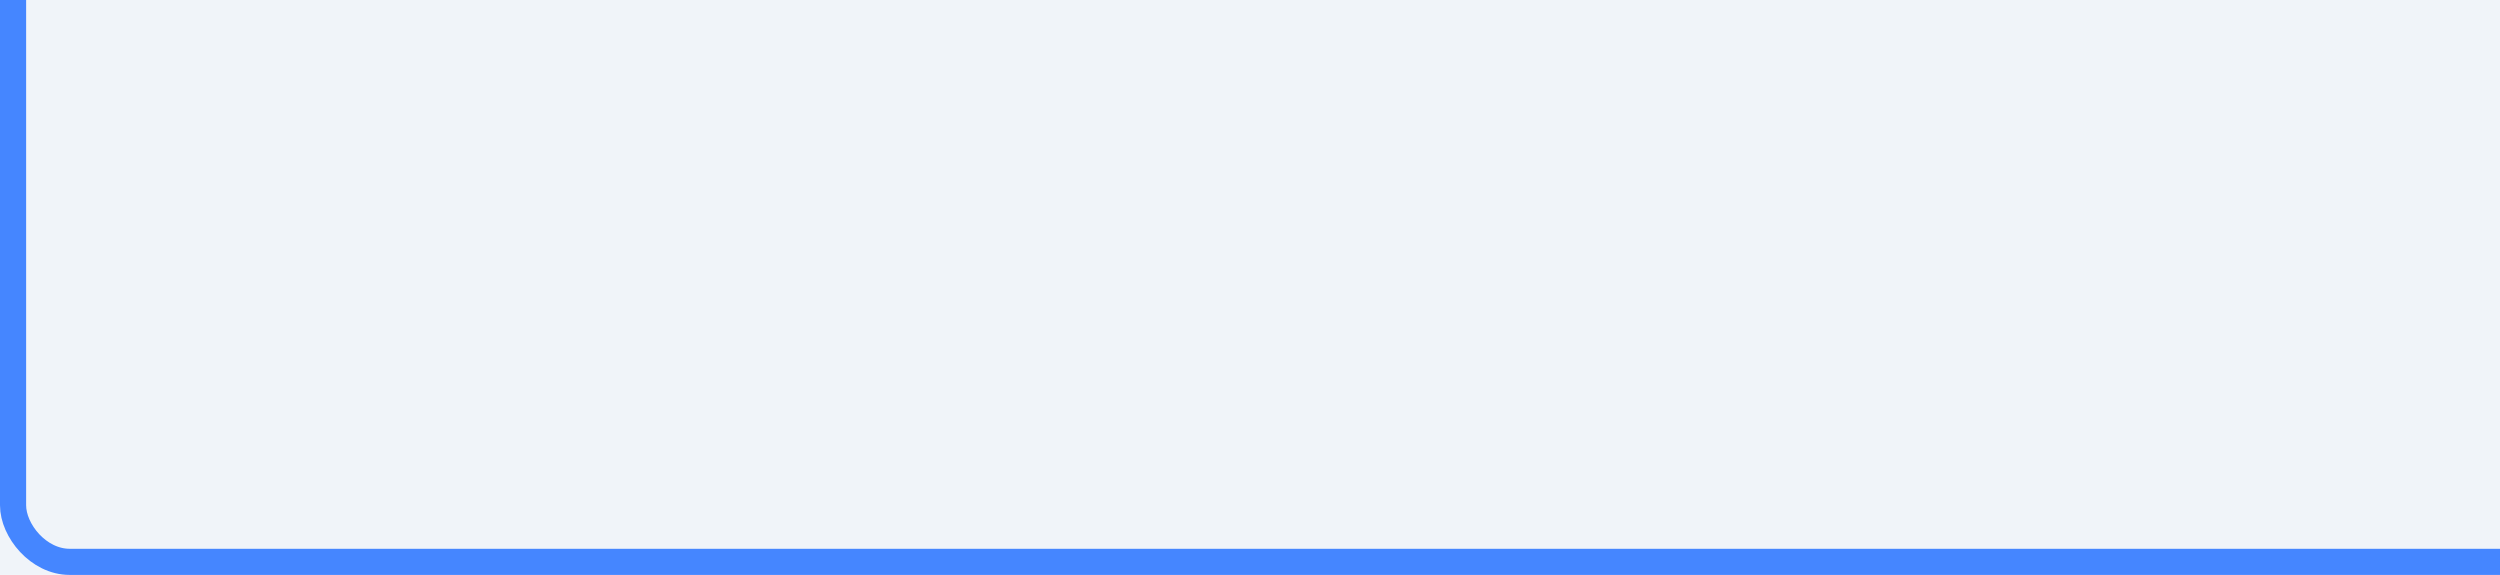 <svg width="287" height="66" viewBox="0 0 287 66" fill="none" xmlns="http://www.w3.org/2000/svg">
<rect width="1920" height="1100" transform="translate(-967 -802)" fill="white"/>
<path d="M-967 -802H953V218C953 262.183 917.183 298 873 298H-887C-931.183 298 -967 262.183 -967 218V-802Z" fill="#F0F4F9"/>
<rect x="311.5" y="64.5" width="310" height="124" rx="6.5" transform="rotate(-180 311.5 64.5)" stroke="#4586FF" stroke-width="3"/>
<rect x="150" y="-110" width="418" height="127" fill="#F0F4F9"/>
</svg>
